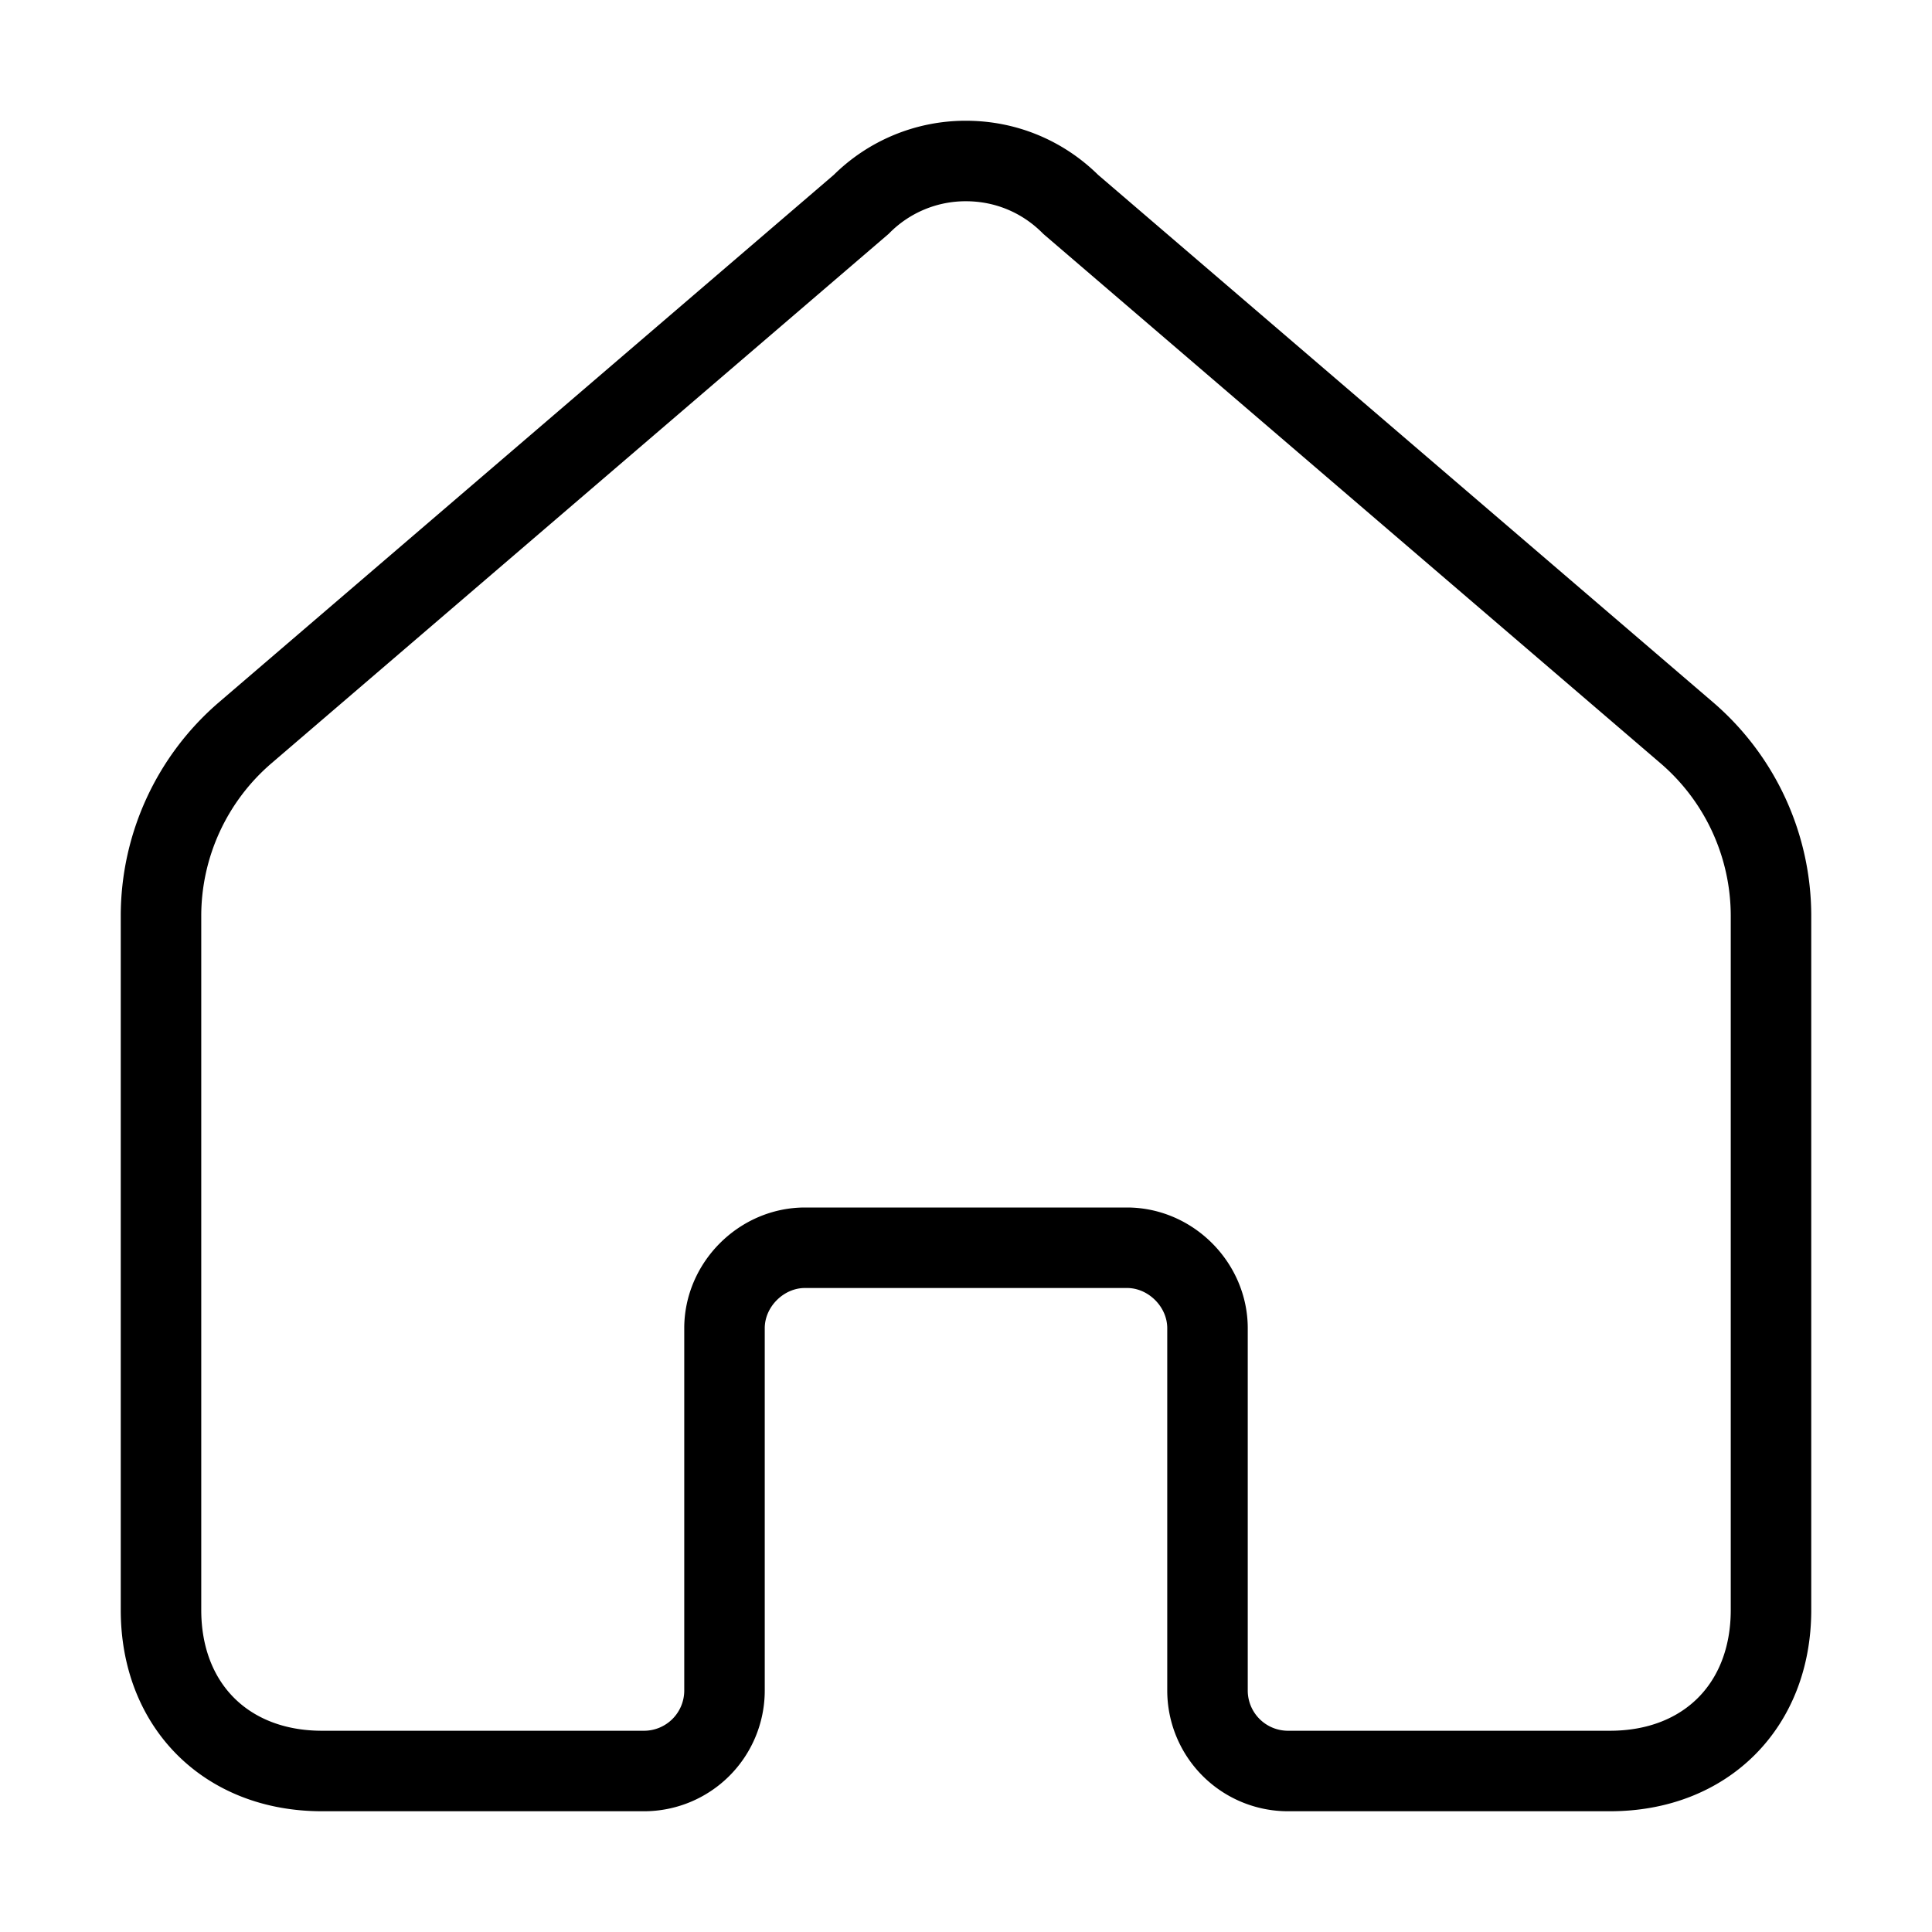 <svg width="24" height="24" viewBox="0 0 24 24" stroke="currentColor" fill="none" xmlns="http://www.w3.org/2000/svg">
  <path d="M12 2c.492 0 .954.192 1.302.54l7.651 6.562A3 3 0 0 1 22 11.38V20c0 1.188-.811 2-2 2h-4a1 1 0 0 1-1-1v-4.5c0-.542-.458-1-1-1h-4c-.542 0-1 .458-1 1V21a1 1 0 0 1-1 1H4c-1.188 0-2-.812-2-2v-8.62a3 3 0 0 1 1.047-2.278l7.651-6.563A1.83 1.83 0 0 1 12 2Z"/>
</svg>
